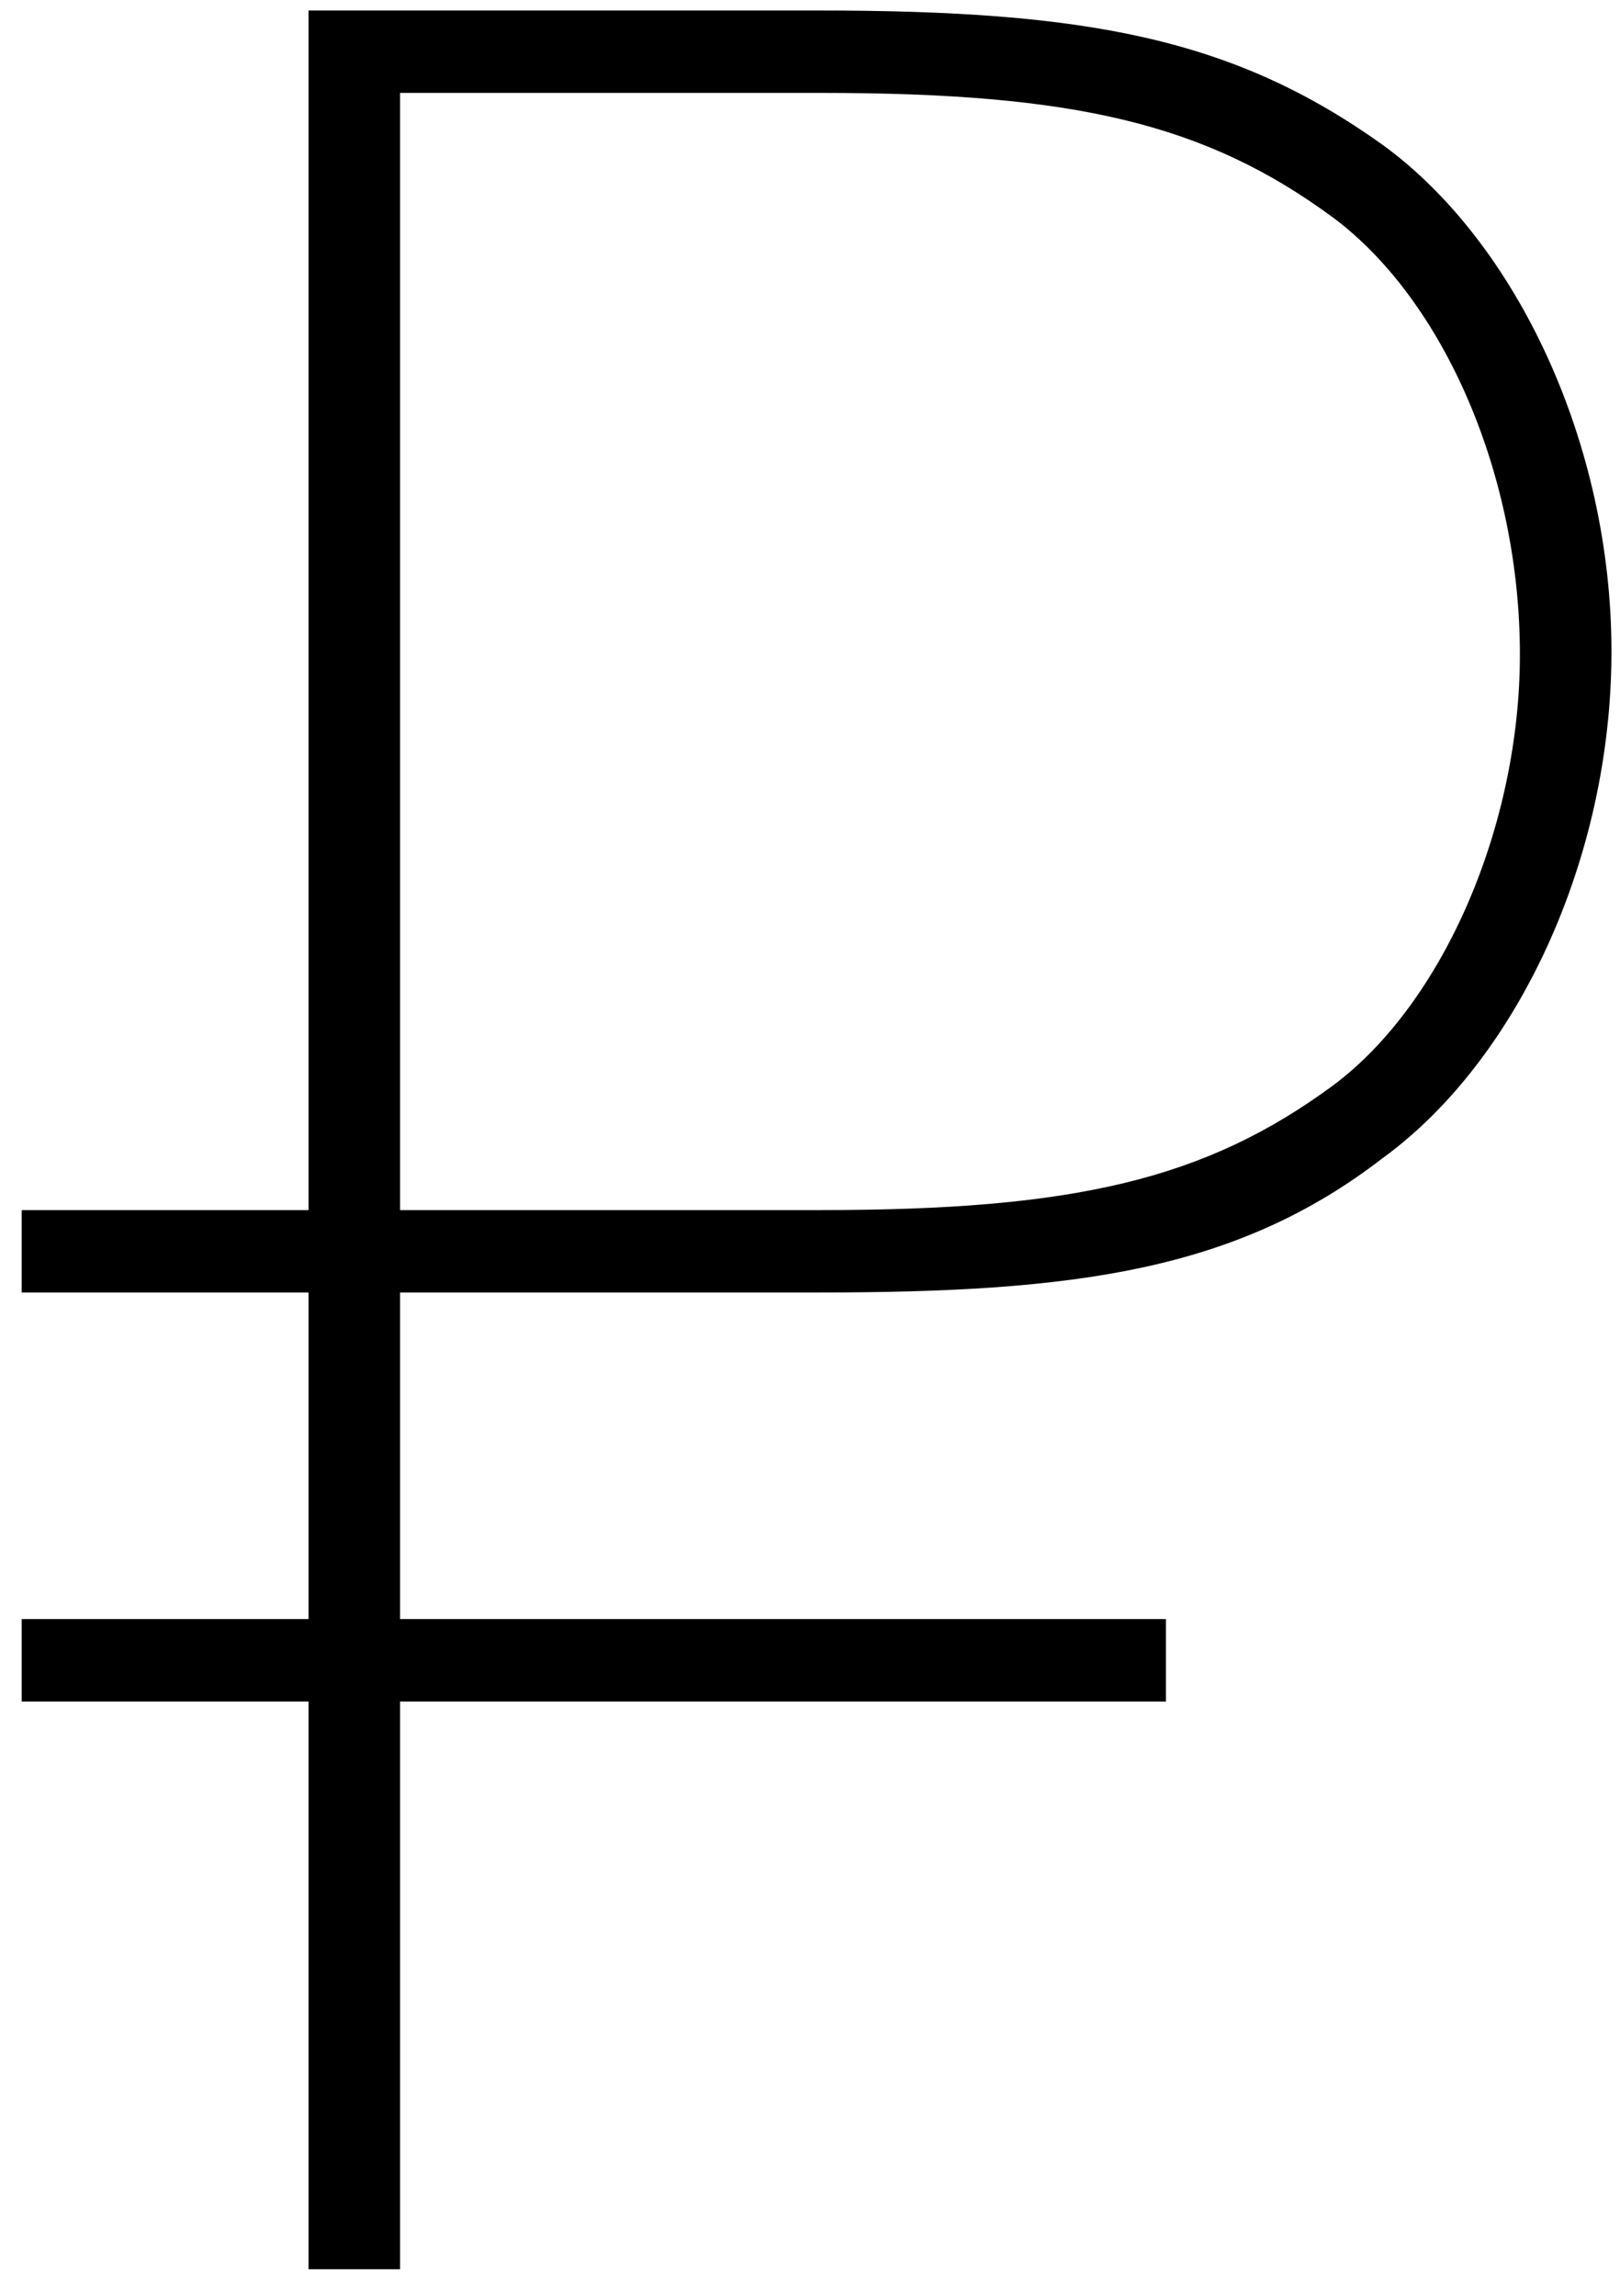 <svg width="48" height="68" viewBox="0 0 48 68" fill="none" xmlns="http://www.w3.org/2000/svg">
<path d="M0.643 35.842H9.142V0.311H24.24C32.196 0.311 36.536 1.125 40.966 4.289C44.944 7.182 47.747 13.149 47.747 19.297C47.747 25.445 44.944 31.412 40.966 34.305C36.626 37.65 31.834 38.283 24.24 38.283H11.854V47.957H34.547V50.398H11.854V67.214H9.142V50.398H0.643V47.957H9.142V38.283H0.643V35.842ZM11.854 2.752V35.842H24.331C31.834 35.842 35.722 34.938 39.519 32.135C42.774 29.694 45.034 24.45 45.034 19.387C45.034 14.053 42.774 8.9 39.519 6.459C35.722 3.656 31.834 2.752 24.331 2.752H11.854Z" fill="black"/>
</svg>
